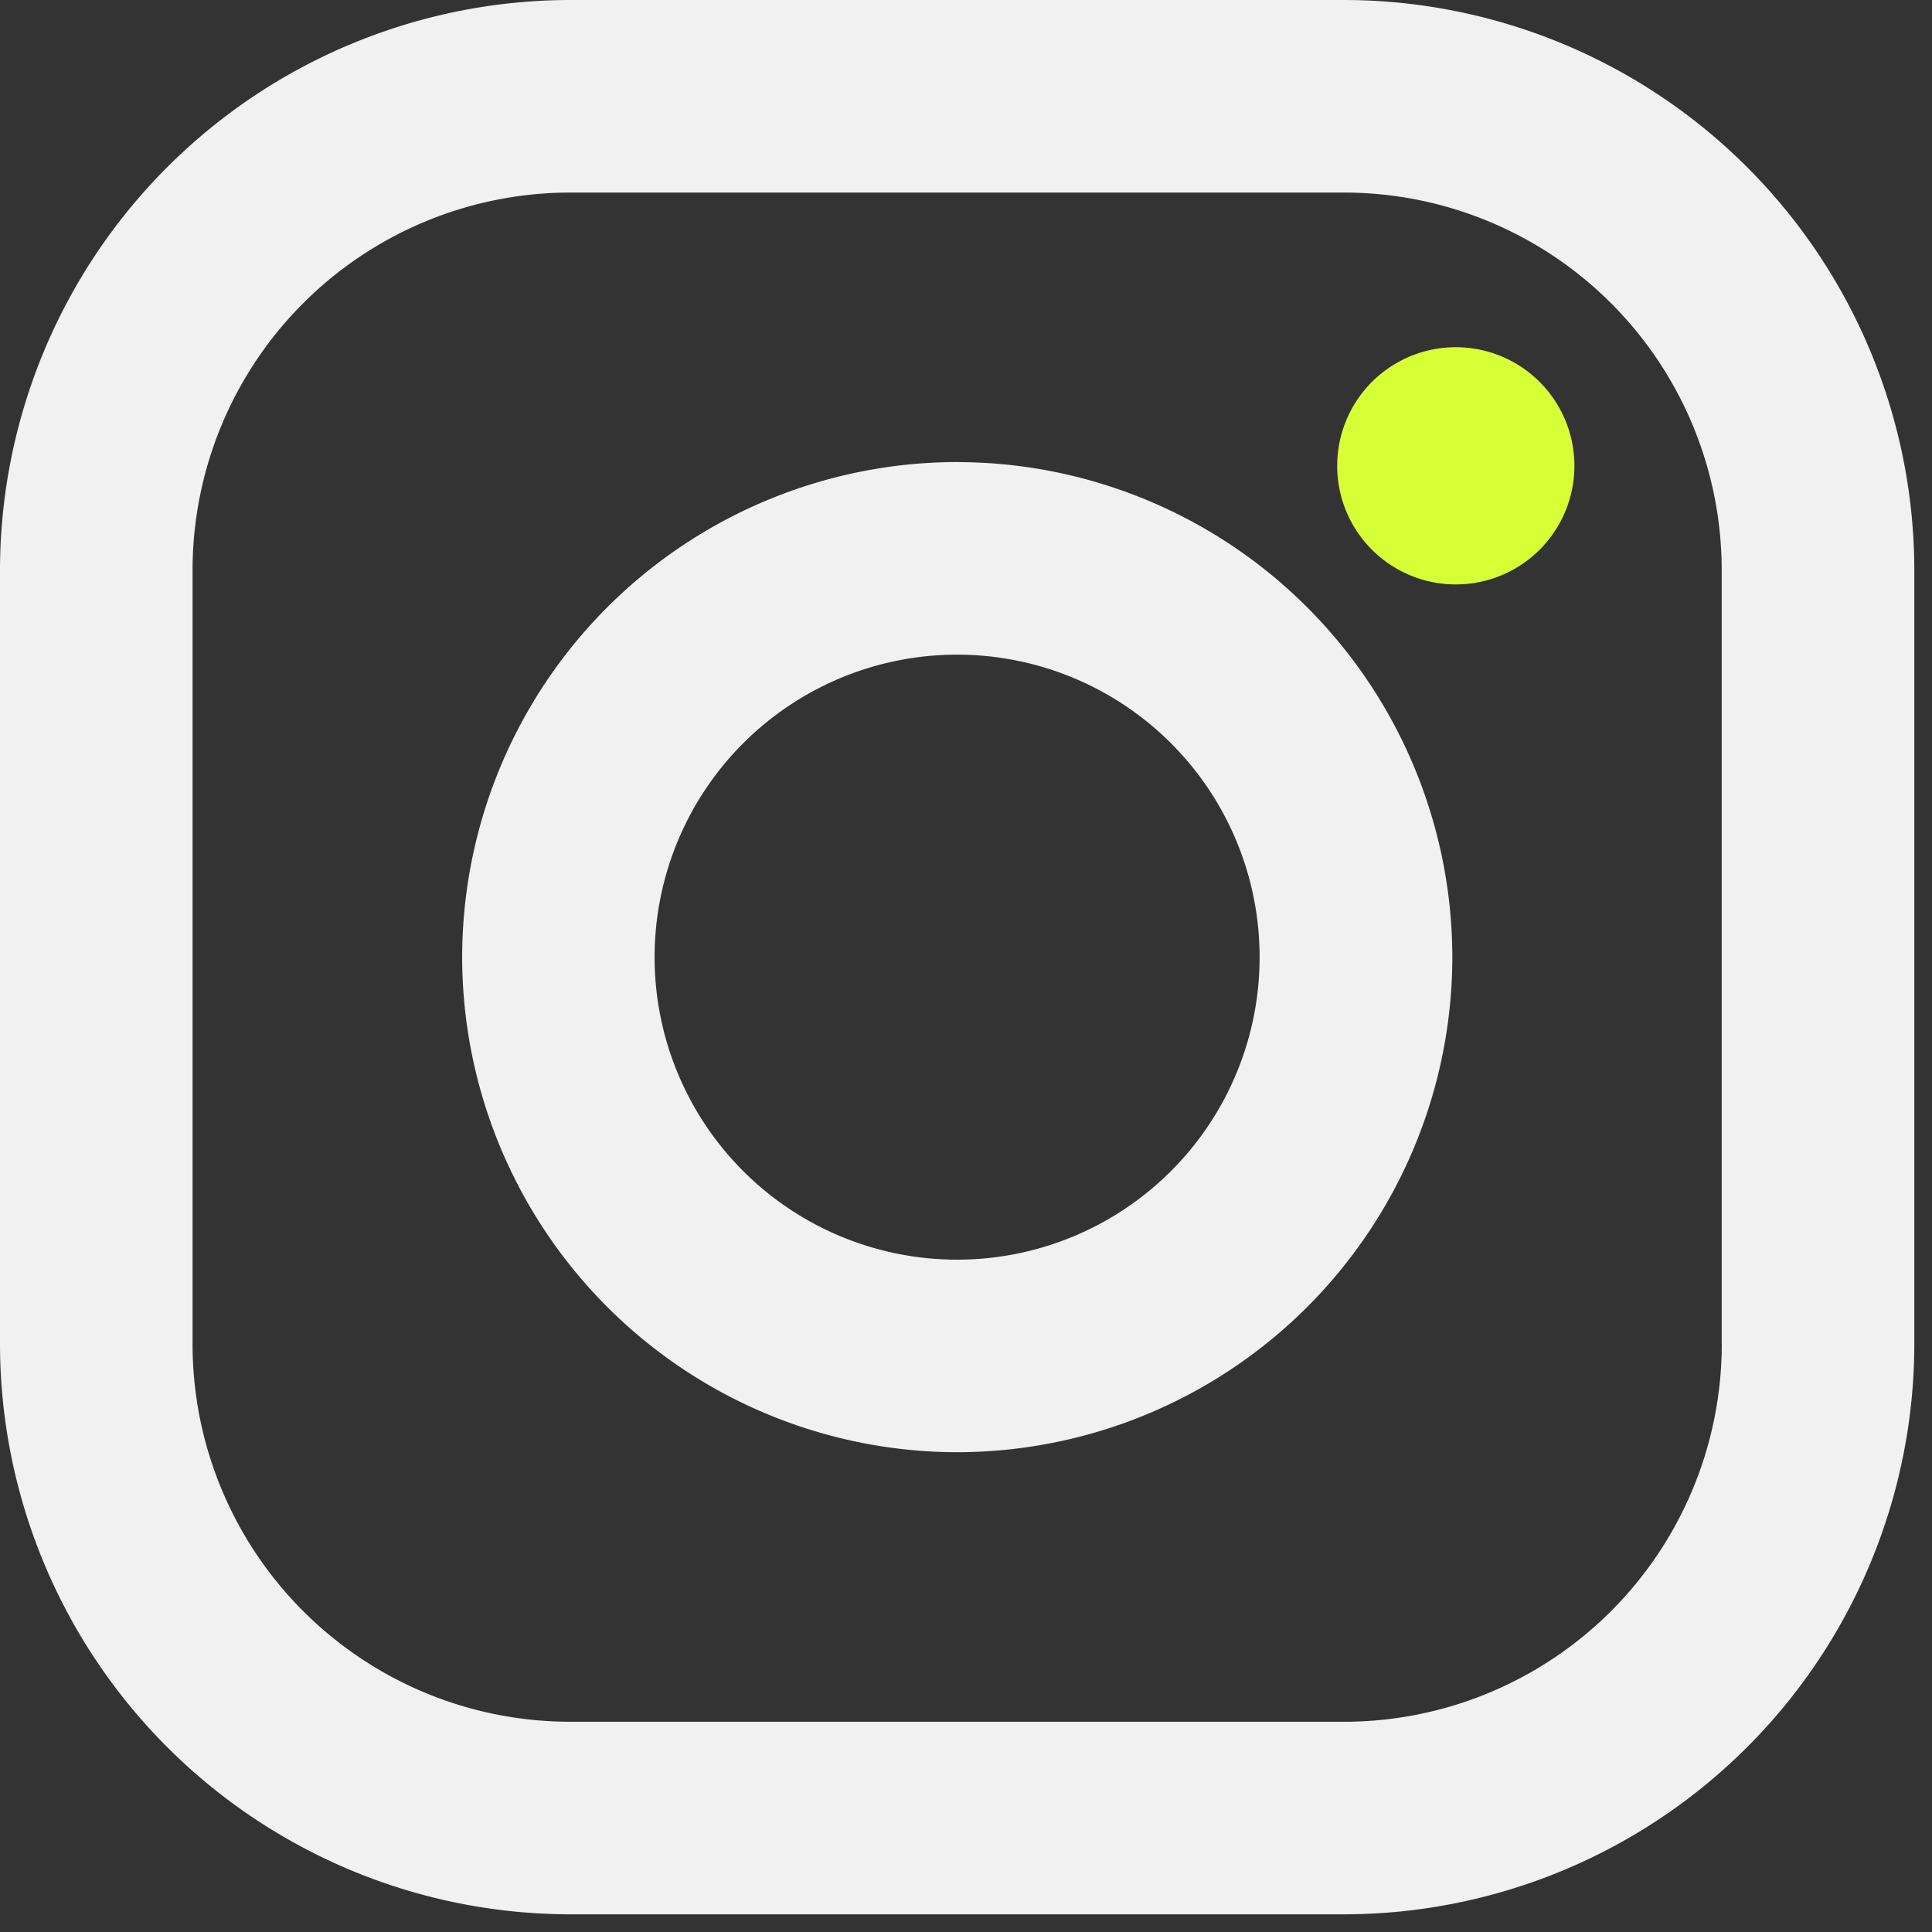 <svg width="33" height="33" fill="none" xmlns="http://www.w3.org/2000/svg"><rect width="100%" height="100%" fill="#333333" stroke="none"/><path d="M22.956 0H9.74A9.751 9.751 0 0 0 0 9.741v13.217a9.751 9.751 0 0 0 9.741 9.74h13.217a9.75 9.75 0 0 0 9.74-9.742V9.74A9.75 9.75 0 0 0 22.956 0Zm6.453 22.956a6.454 6.454 0 0 1-6.453 6.453H9.74a6.452 6.452 0 0 1-6.451-6.453V9.74A6.453 6.453 0 0 1 9.74 3.289h13.217a6.453 6.453 0 0 1 6.451 6.452v13.215Z" fill="#F1F1F1"/><path d="M16.348 7.892a8.467 8.467 0 0 0-8.454 8.455 8.467 8.467 0 0 0 8.455 8.458 8.467 8.467 0 0 0 8.458-8.458 8.467 8.467 0 0 0-8.46-8.454v-.001Zm0 13.624a5.167 5.167 0 1 1 0-10.334 5.167 5.167 0 0 1 0 10.334Z" fill="#F1F1F1"/><path d="M24.821 9.982a2.026 2.026 0 1 0 0-4.051 2.026 2.026 0 0 0 0 4.051Z" fill="#D6FF35"/></svg>